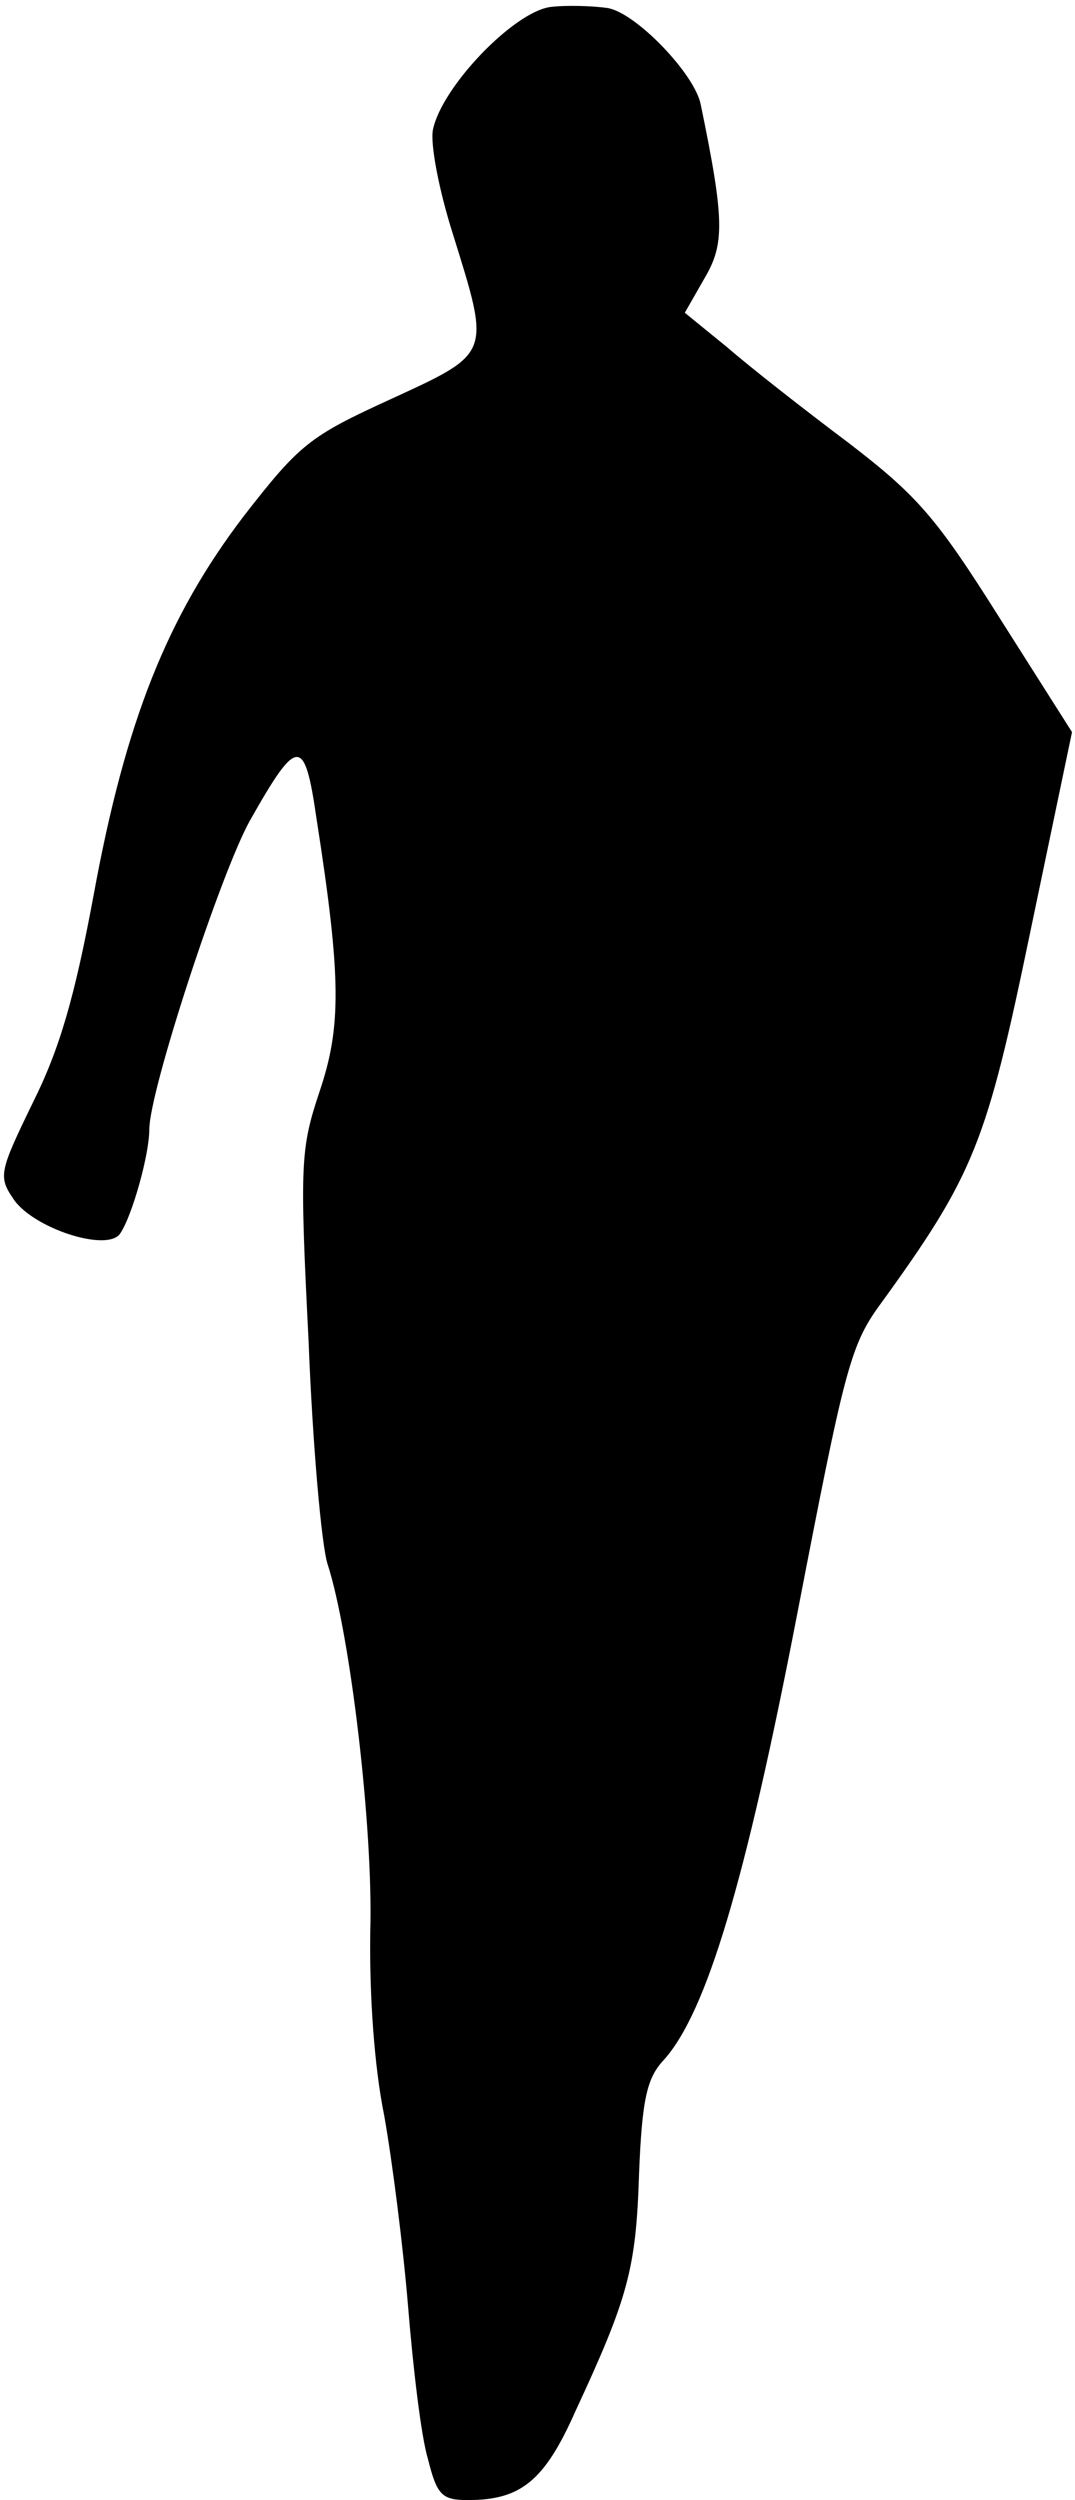 <?xml version="1.0" standalone="no"?>
<!DOCTYPE svg PUBLIC "-//W3C//DTD SVG 20010904//EN"
 "http://www.w3.org/TR/2001/REC-SVG-20010904/DTD/svg10.dtd">
<svg version="1.0" xmlns="http://www.w3.org/2000/svg"
 width="108pt" height="251pt" viewBox="0 0 108 251"
 preserveAspectRatio="xMidYMid meet">
<g transform="translate(0,251) scale(0.1,-0.1)"
fill="#000000" stroke="none">
<path fill="#000000" stroke="none" d="M553 2503 c-37 -5 -109 -80 -118 -123
-3 -14 6 -61 20 -105 38 -122 39 -119 -63 -166 -81 -37 -91 -45 -147 -117 -77
-101 -119 -206 -151 -381 -19 -102 -34 -154 -61 -208 -33 -68 -35 -74 -20 -96
19 -30 96 -55 108 -35 12 18 29 79 29 104 0 39 72 258 101 310 48 85 55 85 67
2 25 -160 25 -209 3 -274 -19 -57 -20 -72 -11 -250 4 -104 13 -205 19 -224 23
-71 46 -266 43 -369 -1 -64 4 -136 14 -185 8 -45 19 -131 24 -192 5 -61 13
-130 20 -153 9 -36 14 -41 40 -41 53 0 77 19 108 89 53 114 61 143 64 238 3
76 8 97 25 115 43 48 82 179 134 448 47 243 53 269 83 310 95 131 107 162 151
374 l42 201 -73 115 c-63 100 -82 122 -151 175 -44 33 -99 76 -122 96 l-43 35
20 35 c20 34 20 58 -4 174 -6 31 -66 93 -94 97 -14 2 -40 3 -57 1z"/>
</g>
</svg>
